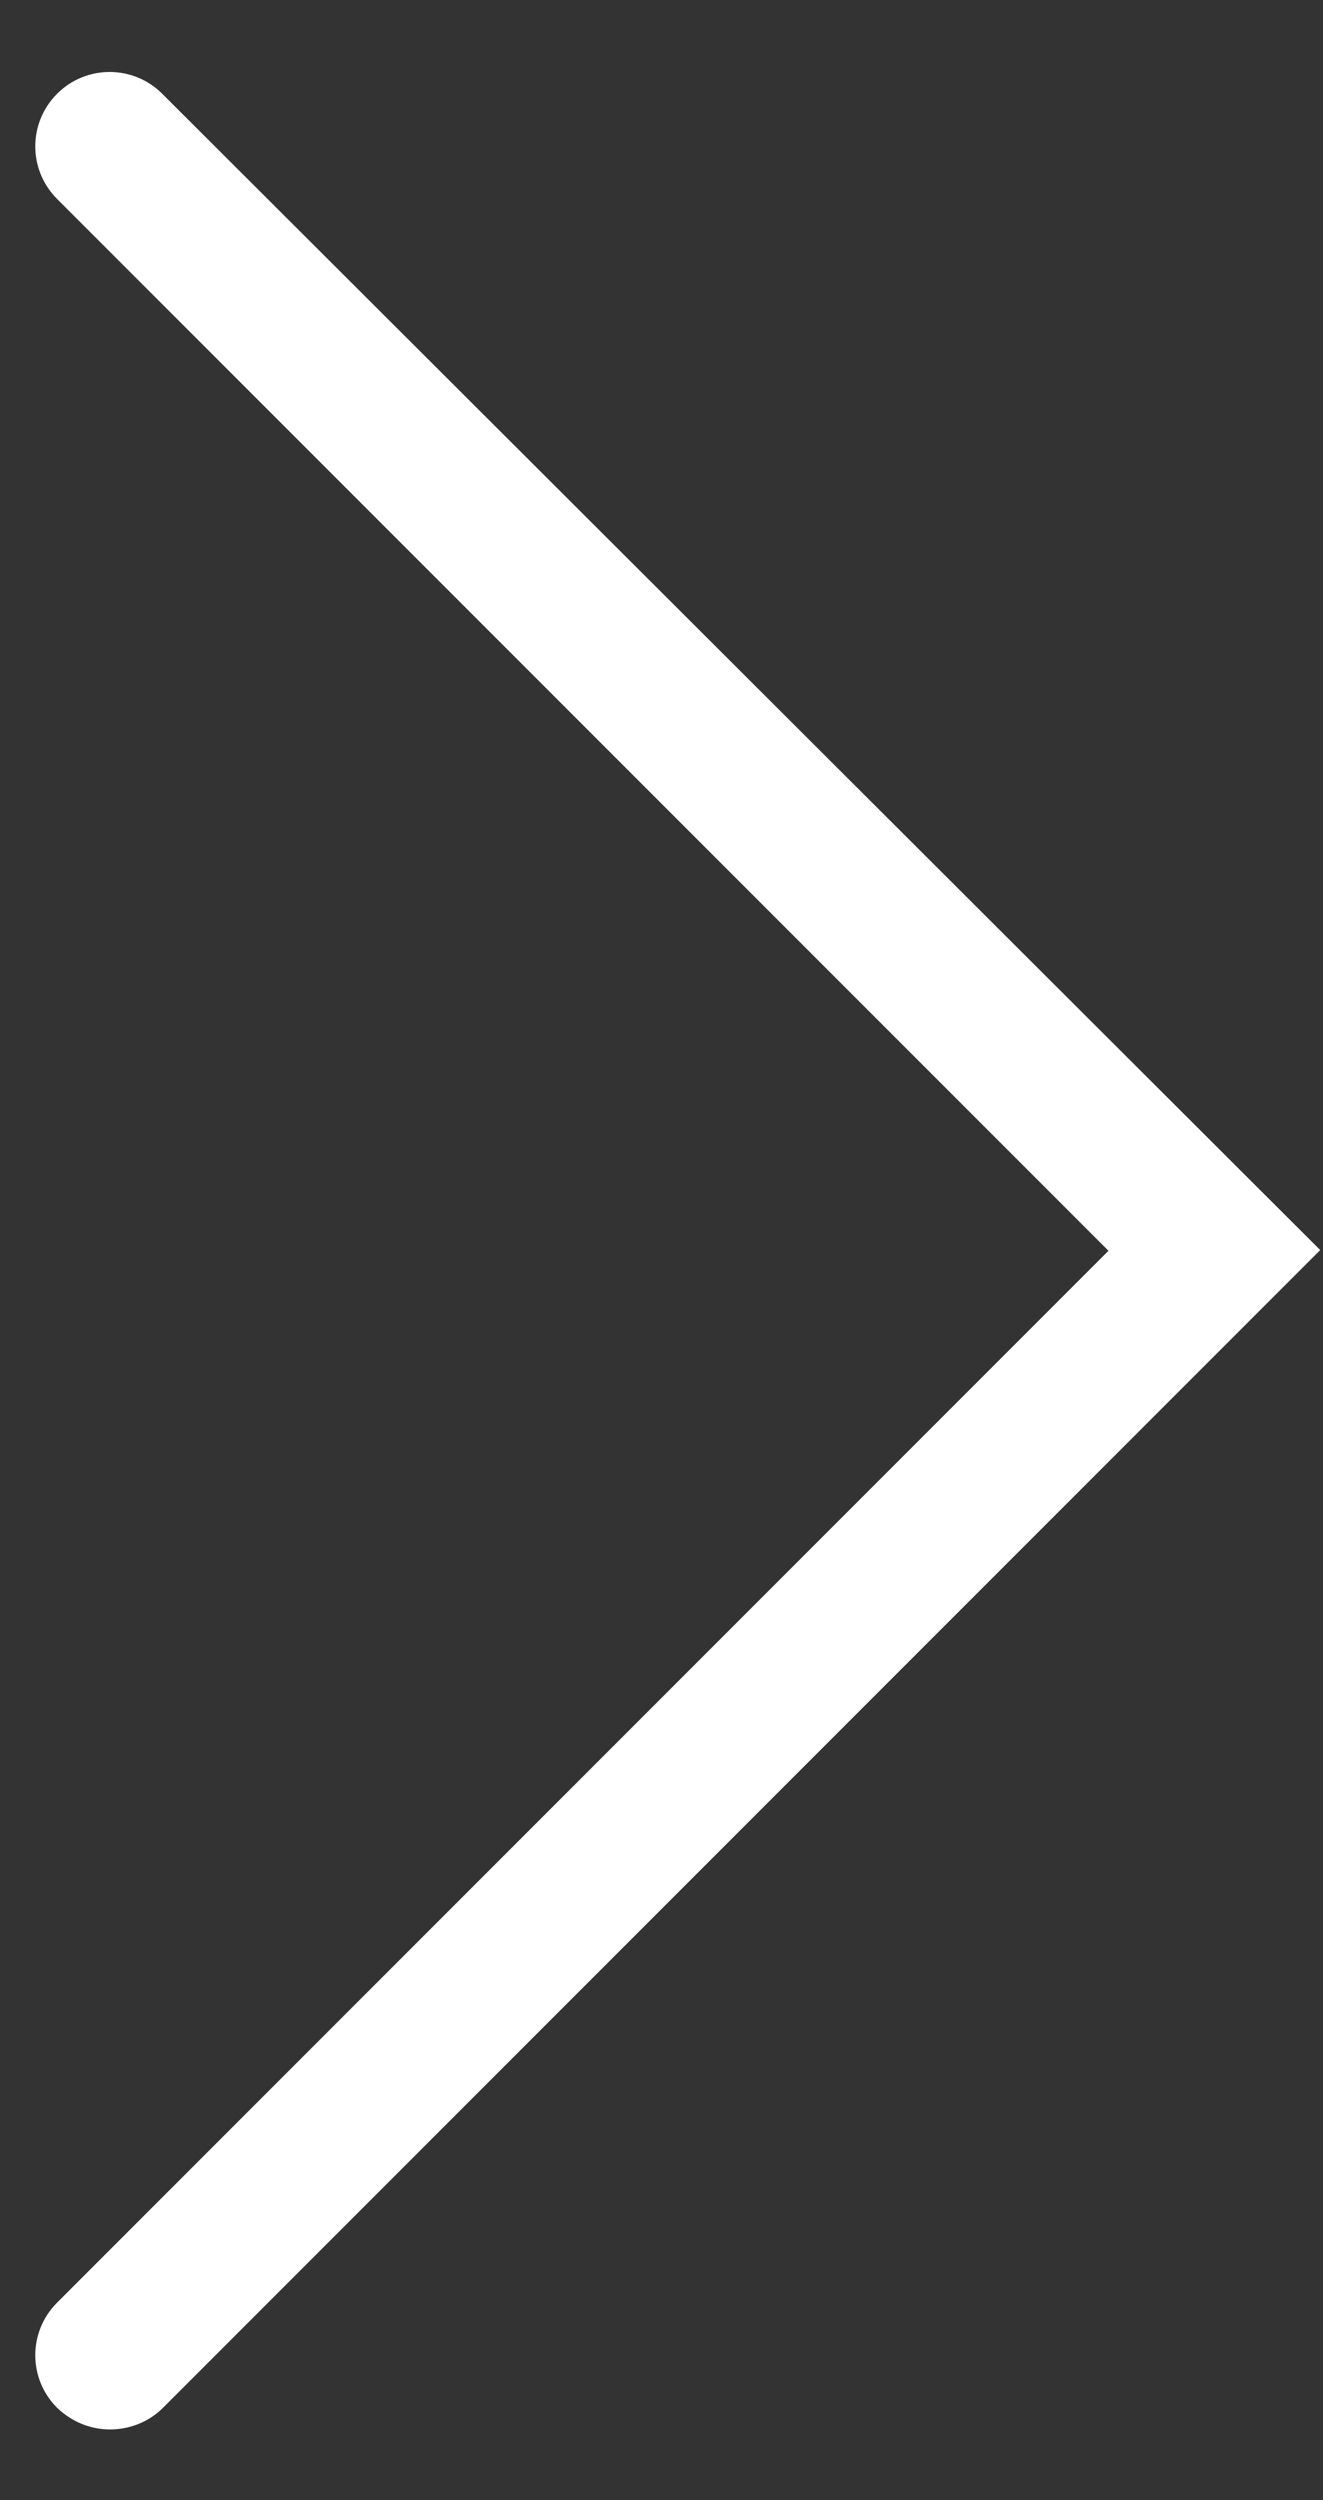 <svg width="18" height="34" viewBox="0 0 18 34" fill="none" xmlns="http://www.w3.org/2000/svg">
<rect x="0" y="0" width="18" height="34" fill="#333333" stroke="none"/>
<path d="M1.497 33.039C1.233 33.039 0.98 32.938 0.777 32.745C0.381 32.349 0.381 31.71 0.777 31.314L15.081 17.01L0.777 2.706C0.381 2.31 0.381 1.671 0.777 1.275C1.172 0.88 1.812 0.88 2.207 1.275L17.962 17L2.217 32.745C2.025 32.938 1.761 33.039 1.497 33.039Z" fill="white"/>
</svg>
